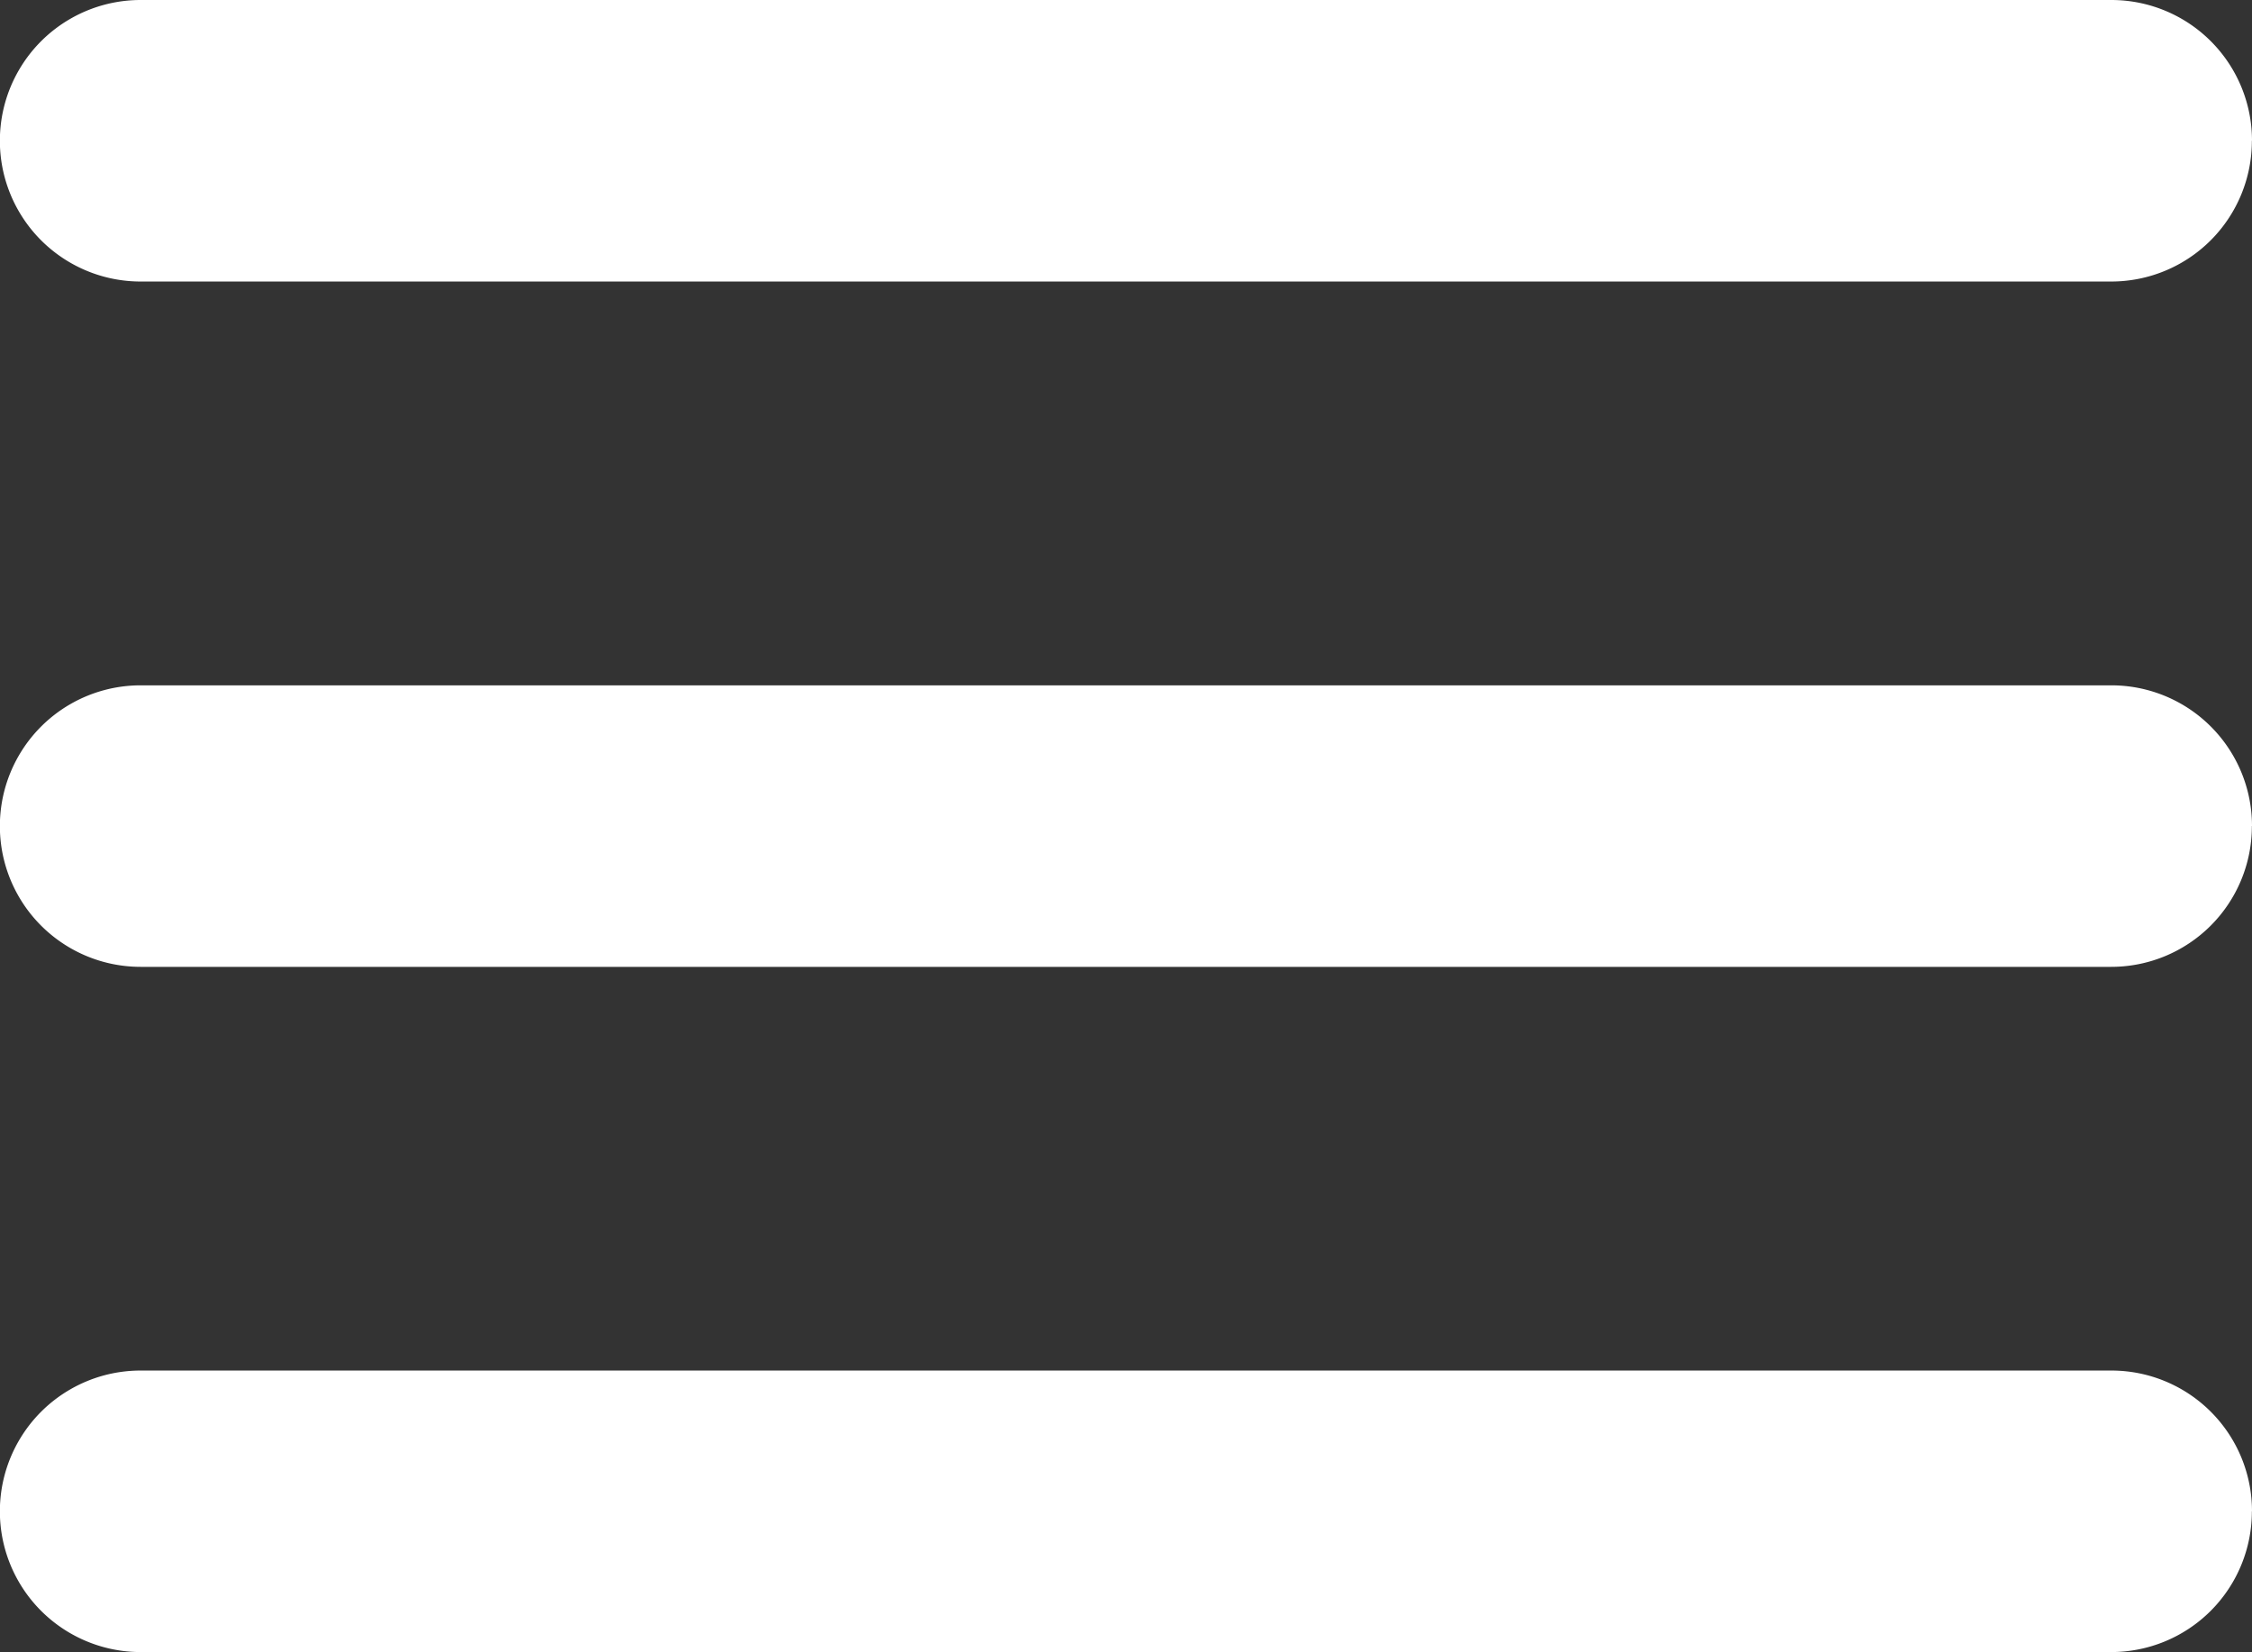 <svg xmlns="http://www.w3.org/2000/svg" width="18.414" height="13.509" viewBox="23.793 44.246 18.414 13.509"><rect x="23.793" y="44.246" width="18.414" height="13.509" fill="#333333" stroke="none"/><g data-name="Group 1131"><path d="M18.414 7.15A1.15 1.15 0 0 0 17.264 6H1.15a1.15 1.15 0 0 0 0 2.302h16.112a1.15 1.15 0 0 0 1.151-1.151Z" fill="#fff" fill-rule="evenodd" style="--darkreader-inline-fill:#e8e6e3" transform="translate(23.793 38.246)" data-name="line-width"/><path d="M18.414 7.15A1.15 1.15 0 0 0 17.264 6H1.15a1.15 1.15 0 0 0 0 2.302h16.112a1.15 1.15 0 0 0 1.151-1.151Z" fill="#fff" fill-rule="evenodd" style="--darkreader-inline-fill:#e8e6e3" transform="translate(23.793 43.85)" data-name="line-width"/><path d="M18.414 7.15A1.15 1.15 0 0 0 17.264 6H1.15a1.15 1.15 0 0 0 0 2.302h16.112a1.15 1.15 0 0 0 1.151-1.151Z" fill="#fff" fill-rule="evenodd" style="--darkreader-inline-fill:#e8e6e3" transform="translate(23.793 49.453)" data-name="line-width"/></g></svg>